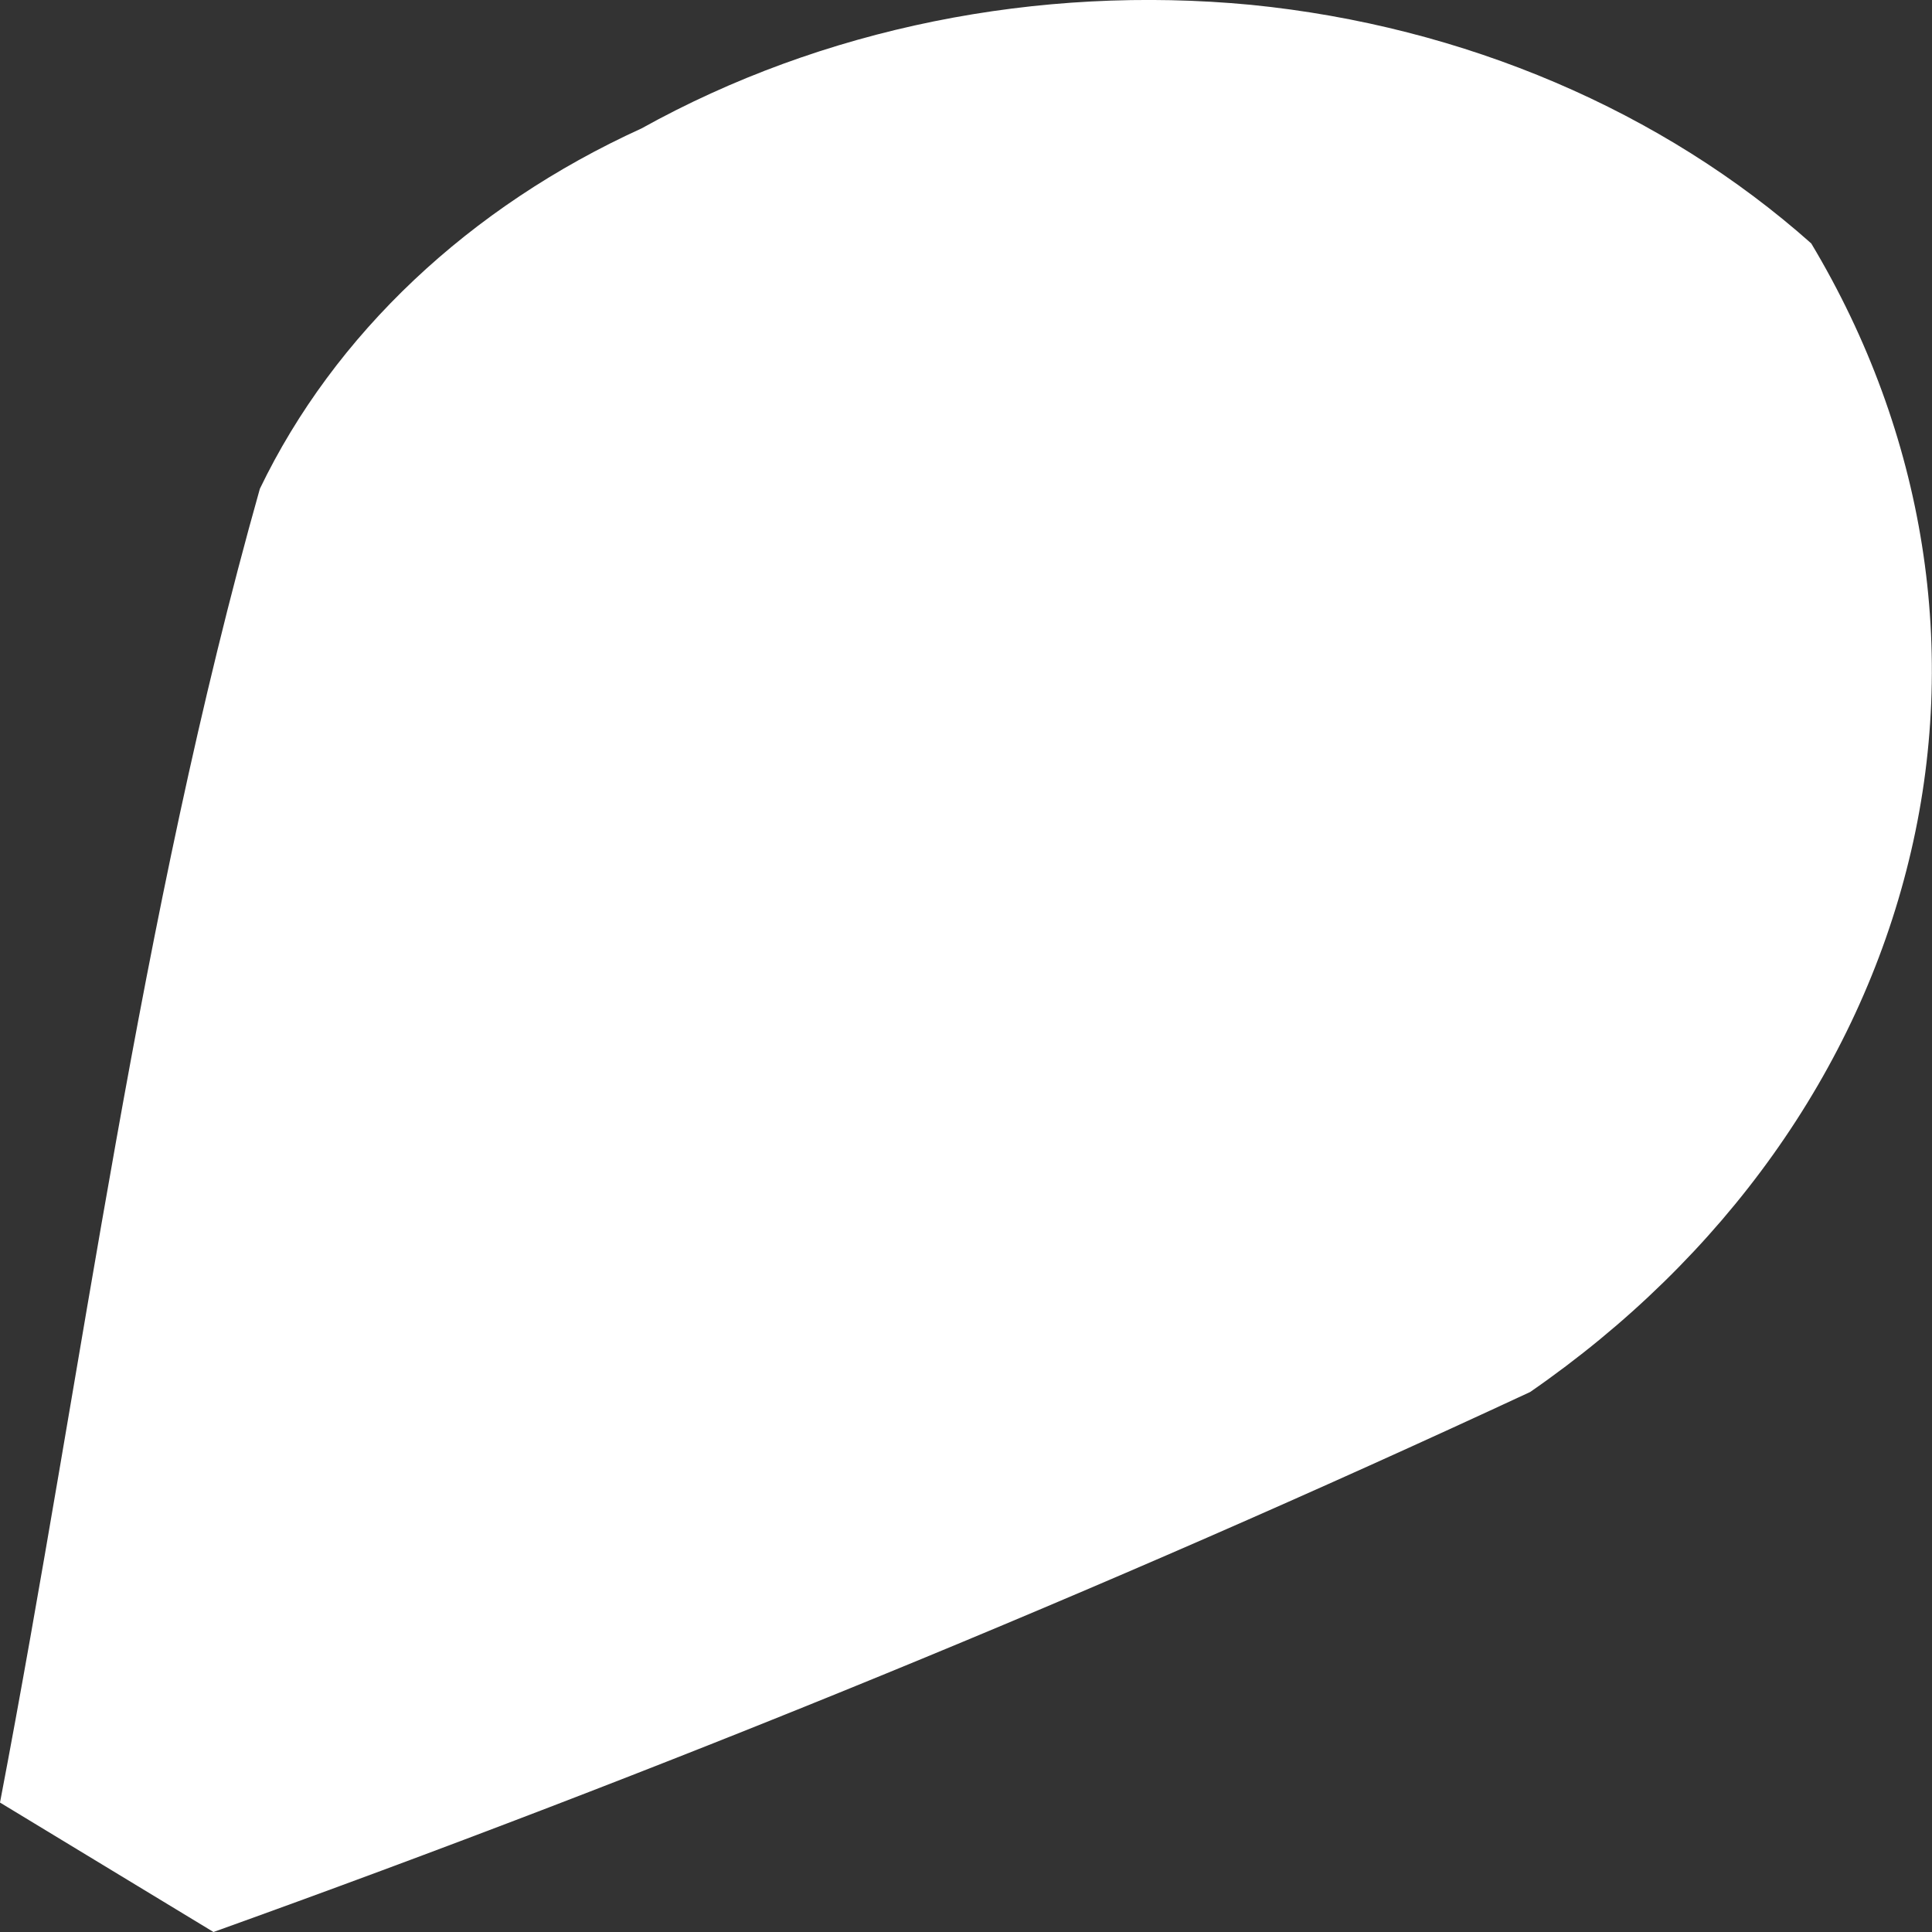 ﻿<?xml version="1.0" encoding="utf-8"?>
<svg version="1.1" xmlns:xlink="http://www.w3.org/1999/xlink" width="2px" height="2px" xmlns="http://www.w3.org/2000/svg">
  <rect width="100%" height="100%" fill="#333333" stroke="none"/>
  <g transform="matrix(1 0 0 1 -104 -76 )">
    <path d="M 0.221 2  C 0.221 2  0 1.866  0 1.866  C 0.087 1.411  0.143 0.953  0.269 0.506  C 0.346 0.346  0.486 0.214  0.664 0.133  C 0.851 0.029  1.074 -0.016  1.295 0.005  C 1.516 0.027  1.721 0.115  1.875 0.252  C 1.993 0.449  2.029 0.675  1.976 0.891  C 1.923 1.108  1.785 1.302  1.584 1.441  C 1.141 1.647  0.686 1.833  0.221 2  Z " fill-rule="nonzero" fill="#ffffff" stroke="none" transform="matrix(1 0 0 1 104 76 )" />
  </g>
</svg>